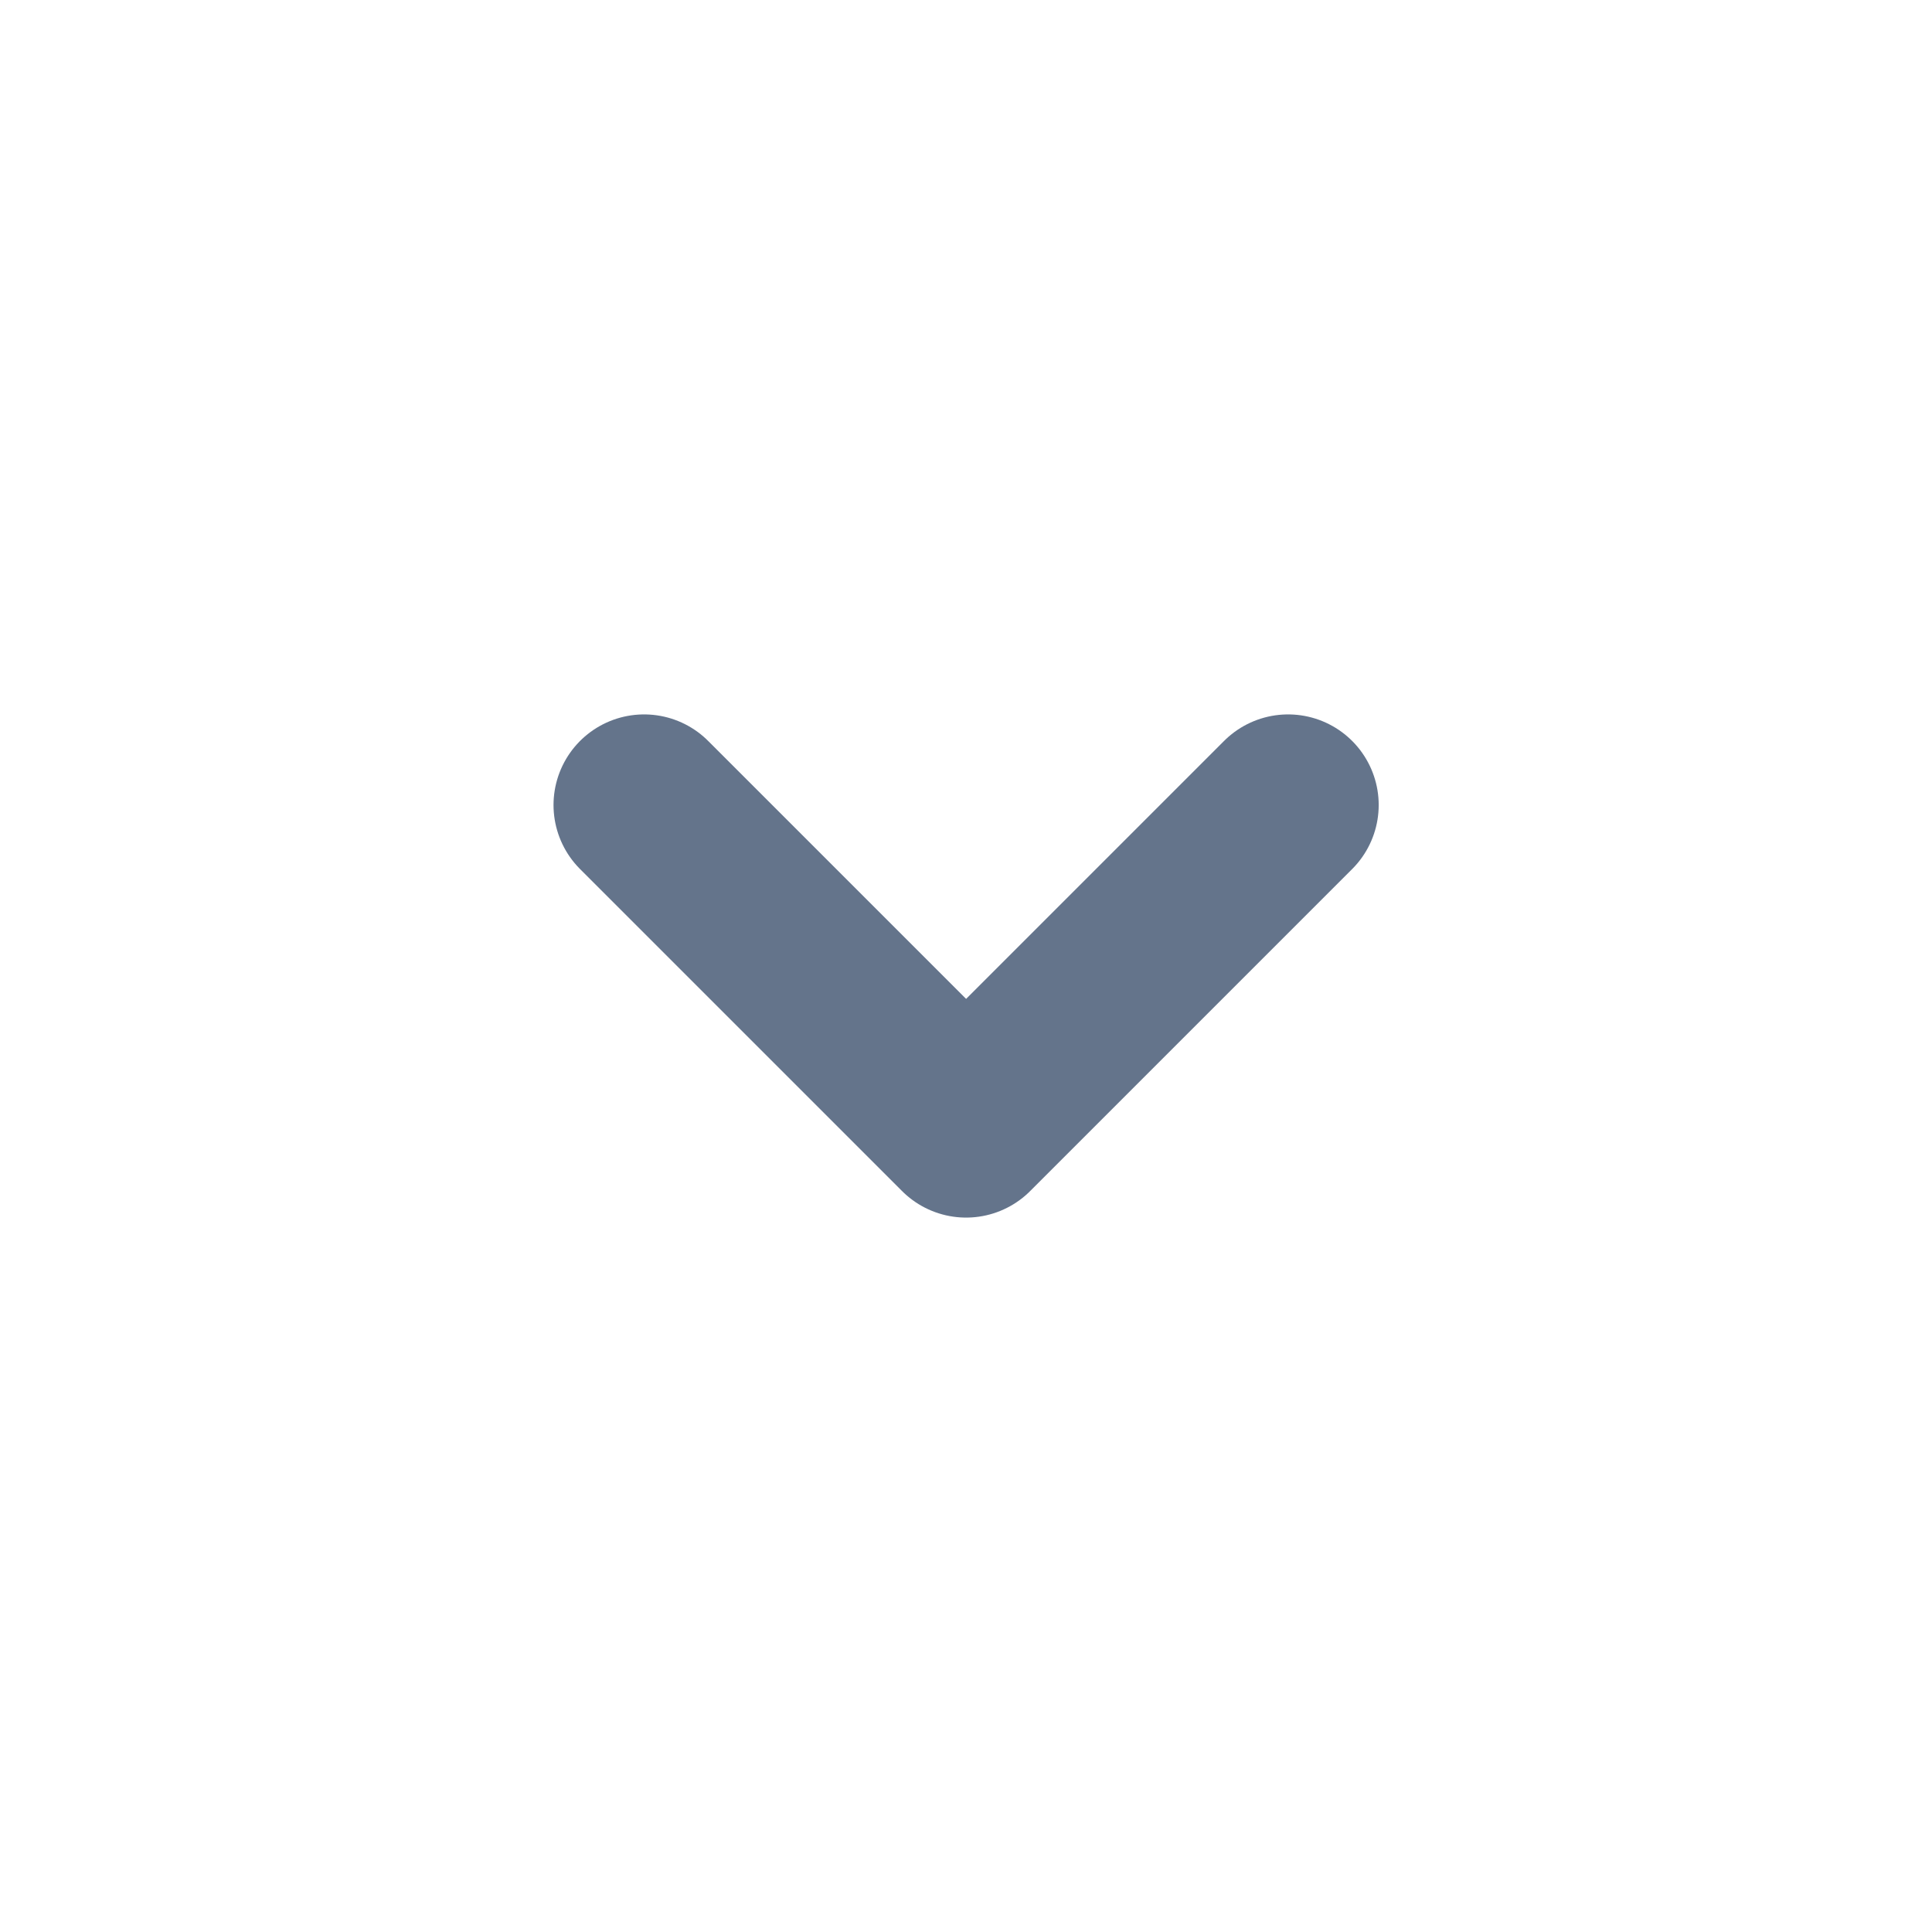 <svg width="18" height="18" viewBox="0 0 18 18" fill="none" xmlns="http://www.w3.org/2000/svg">
<path d="M6.001 7.5L9.001 10.5L12.001 7.5" stroke="#64748B" stroke-width="1.688" stroke-linecap="round" stroke-linejoin="round"/>
</svg>
